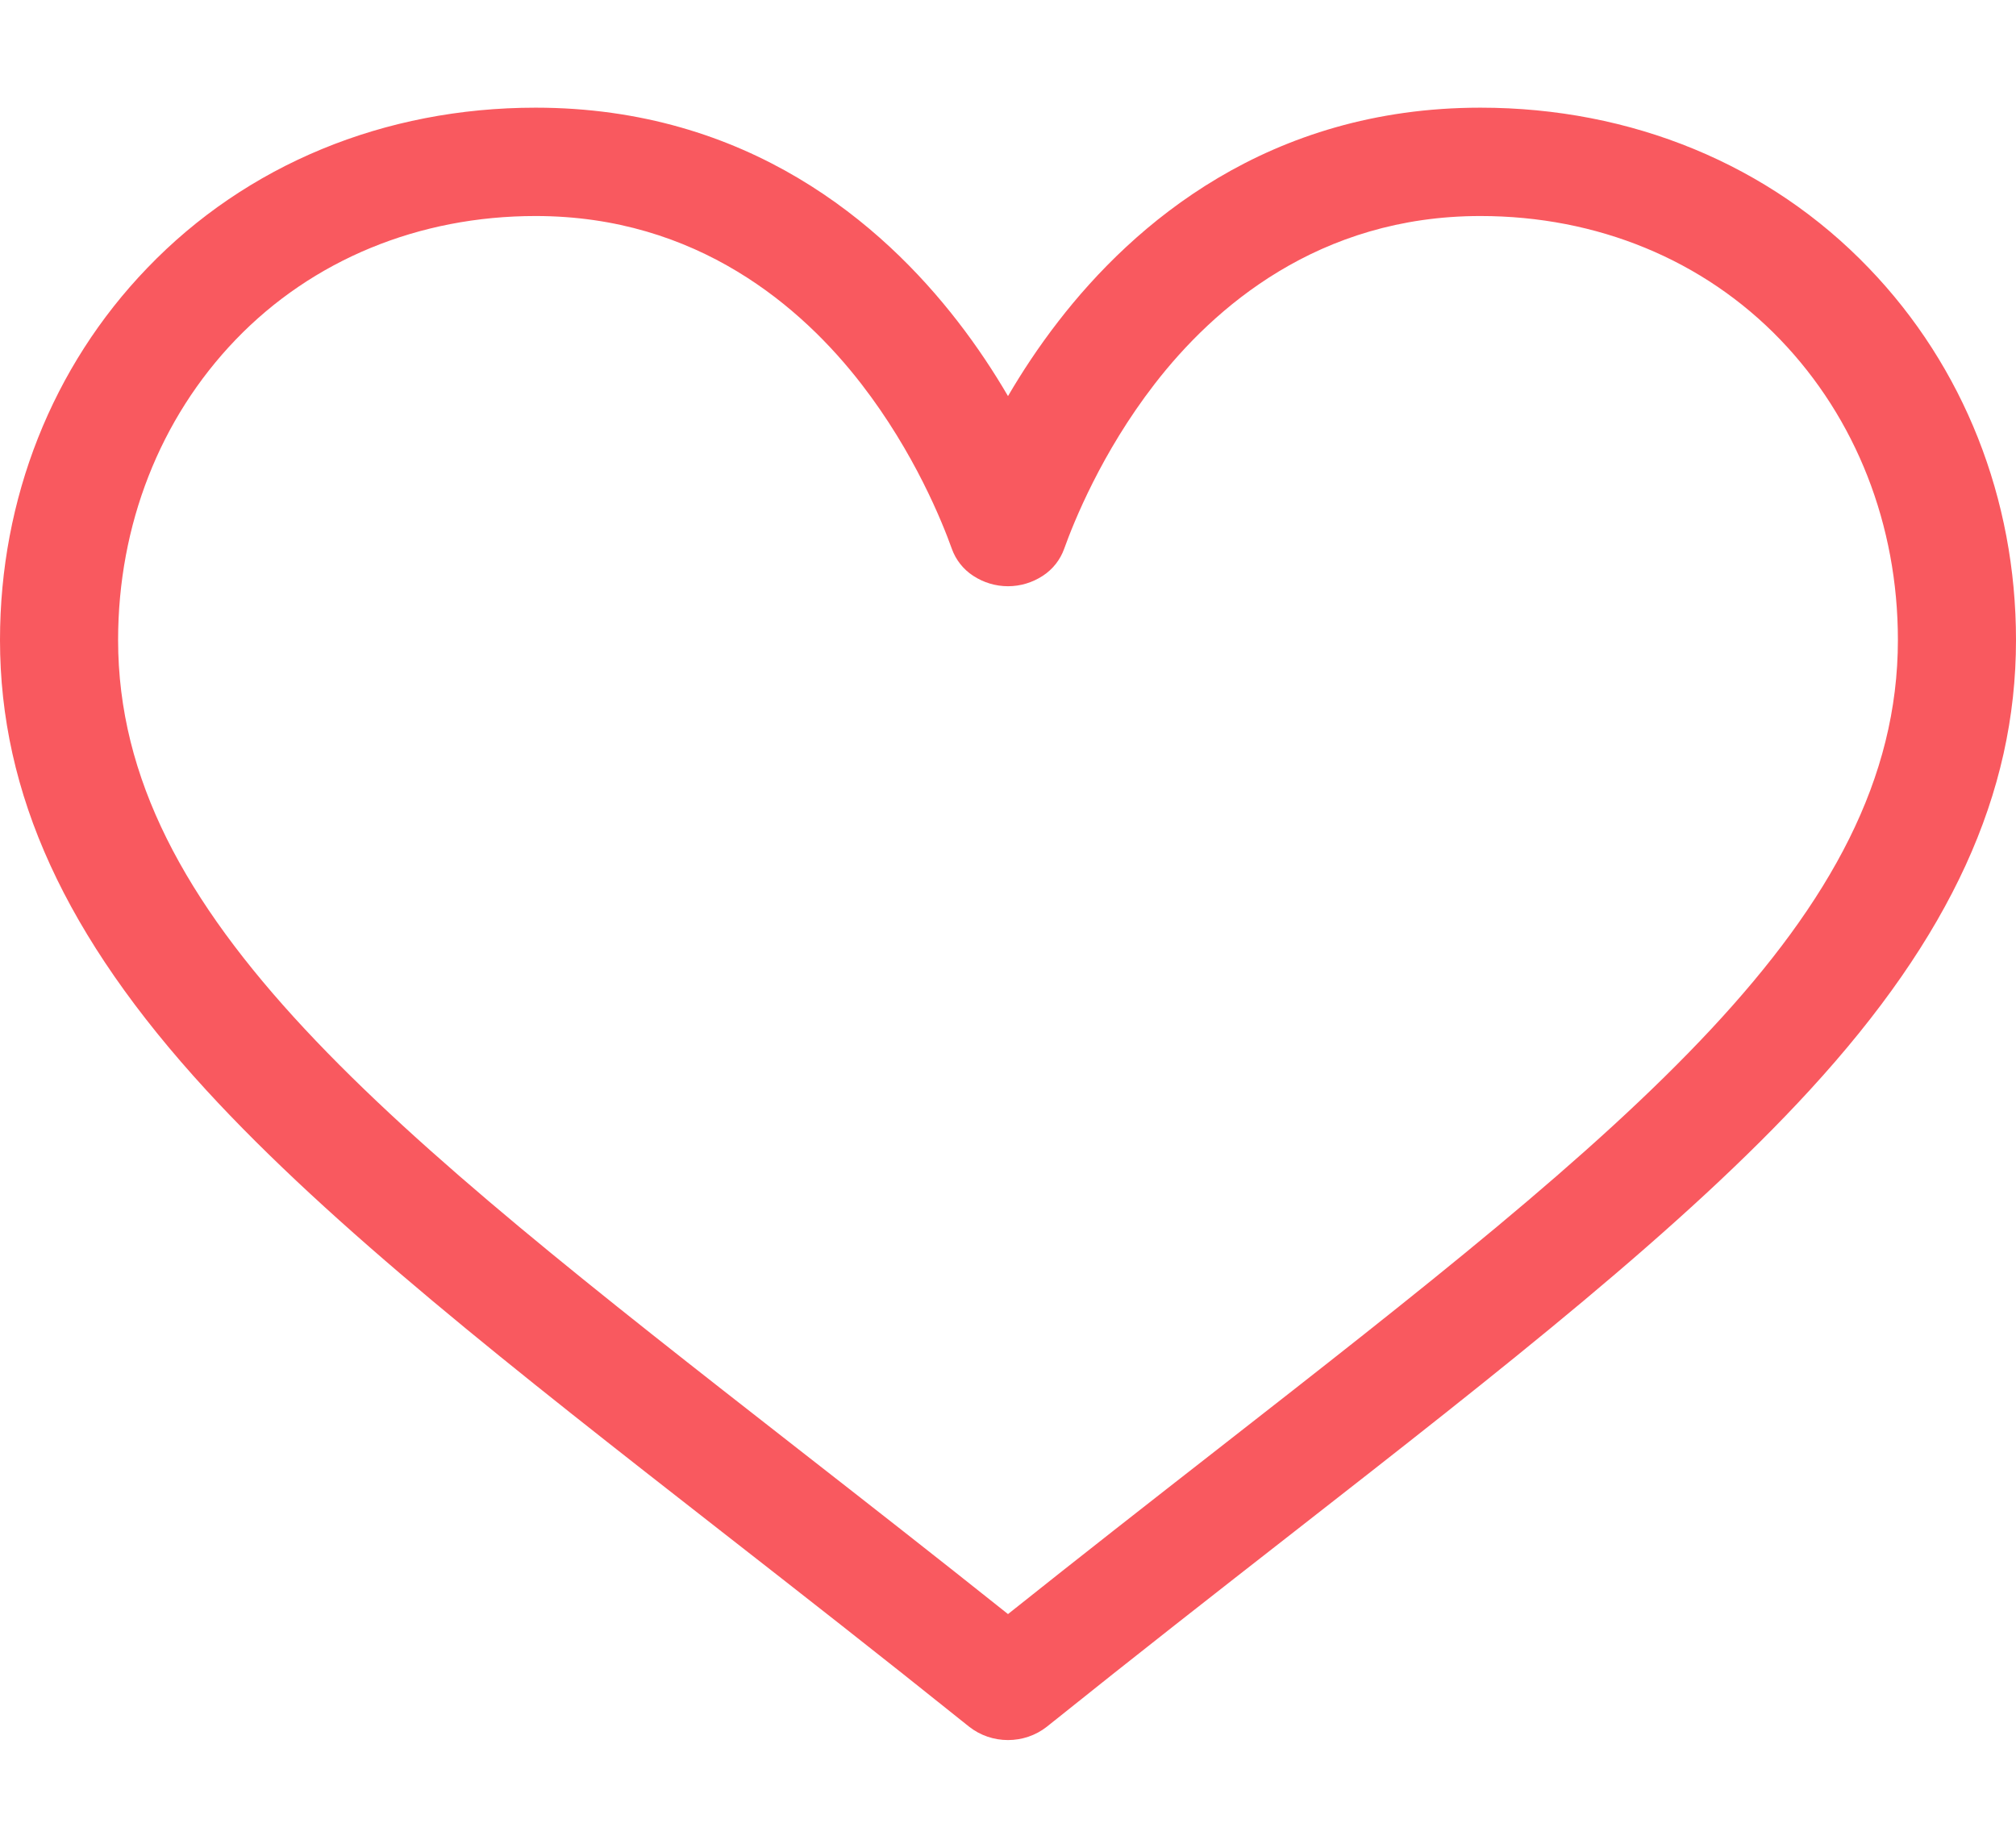 <svg width="12" height="11" viewBox="0 0 12 11" xmlns="http://www.w3.org/2000/svg">
  <path
    d="M11.124 1.596C10.533 0.98 9.712 0.641 8.812 0.641C7.548 0.641 6.748 1.333 6.299 1.914C6.182 2.065 6.083 2.216 6 2.358C5.917 2.216 5.818 2.065 5.701 1.914C5.252 1.333 4.452 0.641 3.188 0.641C2.288 0.641 1.467 0.98 0.876 1.596C0.311 2.183 0 2.969 0 3.81C0 4.726 0.39 5.577 1.227 6.489C1.975 7.305 3.051 8.146 4.297 9.119C4.762 9.482 5.242 9.857 5.753 10.267L5.768 10.279C5.835 10.332 5.917 10.359 6 10.359C6.083 10.359 6.165 10.332 6.232 10.279L6.247 10.267C6.758 9.857 7.238 9.482 7.703 9.119C8.949 8.146 10.025 7.305 10.773 6.489C11.61 5.577 12 4.726 12 3.81C12 2.969 11.689 2.183 11.124 1.596ZM7.247 8.628C6.846 8.941 6.434 9.263 6 9.609C5.566 9.263 5.154 8.941 4.753 8.628C2.314 6.723 0.703 5.465 0.703 3.81C0.703 3.126 0.952 2.491 1.403 2.022C1.86 1.547 2.493 1.286 3.188 1.286C4.151 1.286 4.775 1.83 5.128 2.287C5.444 2.696 5.609 3.109 5.666 3.268C5.689 3.332 5.733 3.389 5.793 3.428C5.854 3.468 5.926 3.49 6 3.49C6.074 3.49 6.146 3.468 6.207 3.428C6.267 3.389 6.311 3.332 6.334 3.268C6.391 3.109 6.556 2.696 6.872 2.287C7.225 1.83 7.849 1.286 8.812 1.286C9.507 1.286 10.14 1.547 10.597 2.022C11.048 2.491 11.297 3.126 11.297 3.81C11.297 5.465 9.686 6.723 7.247 8.628Z"
    fill="#F9595F" 
  />
</svg>

